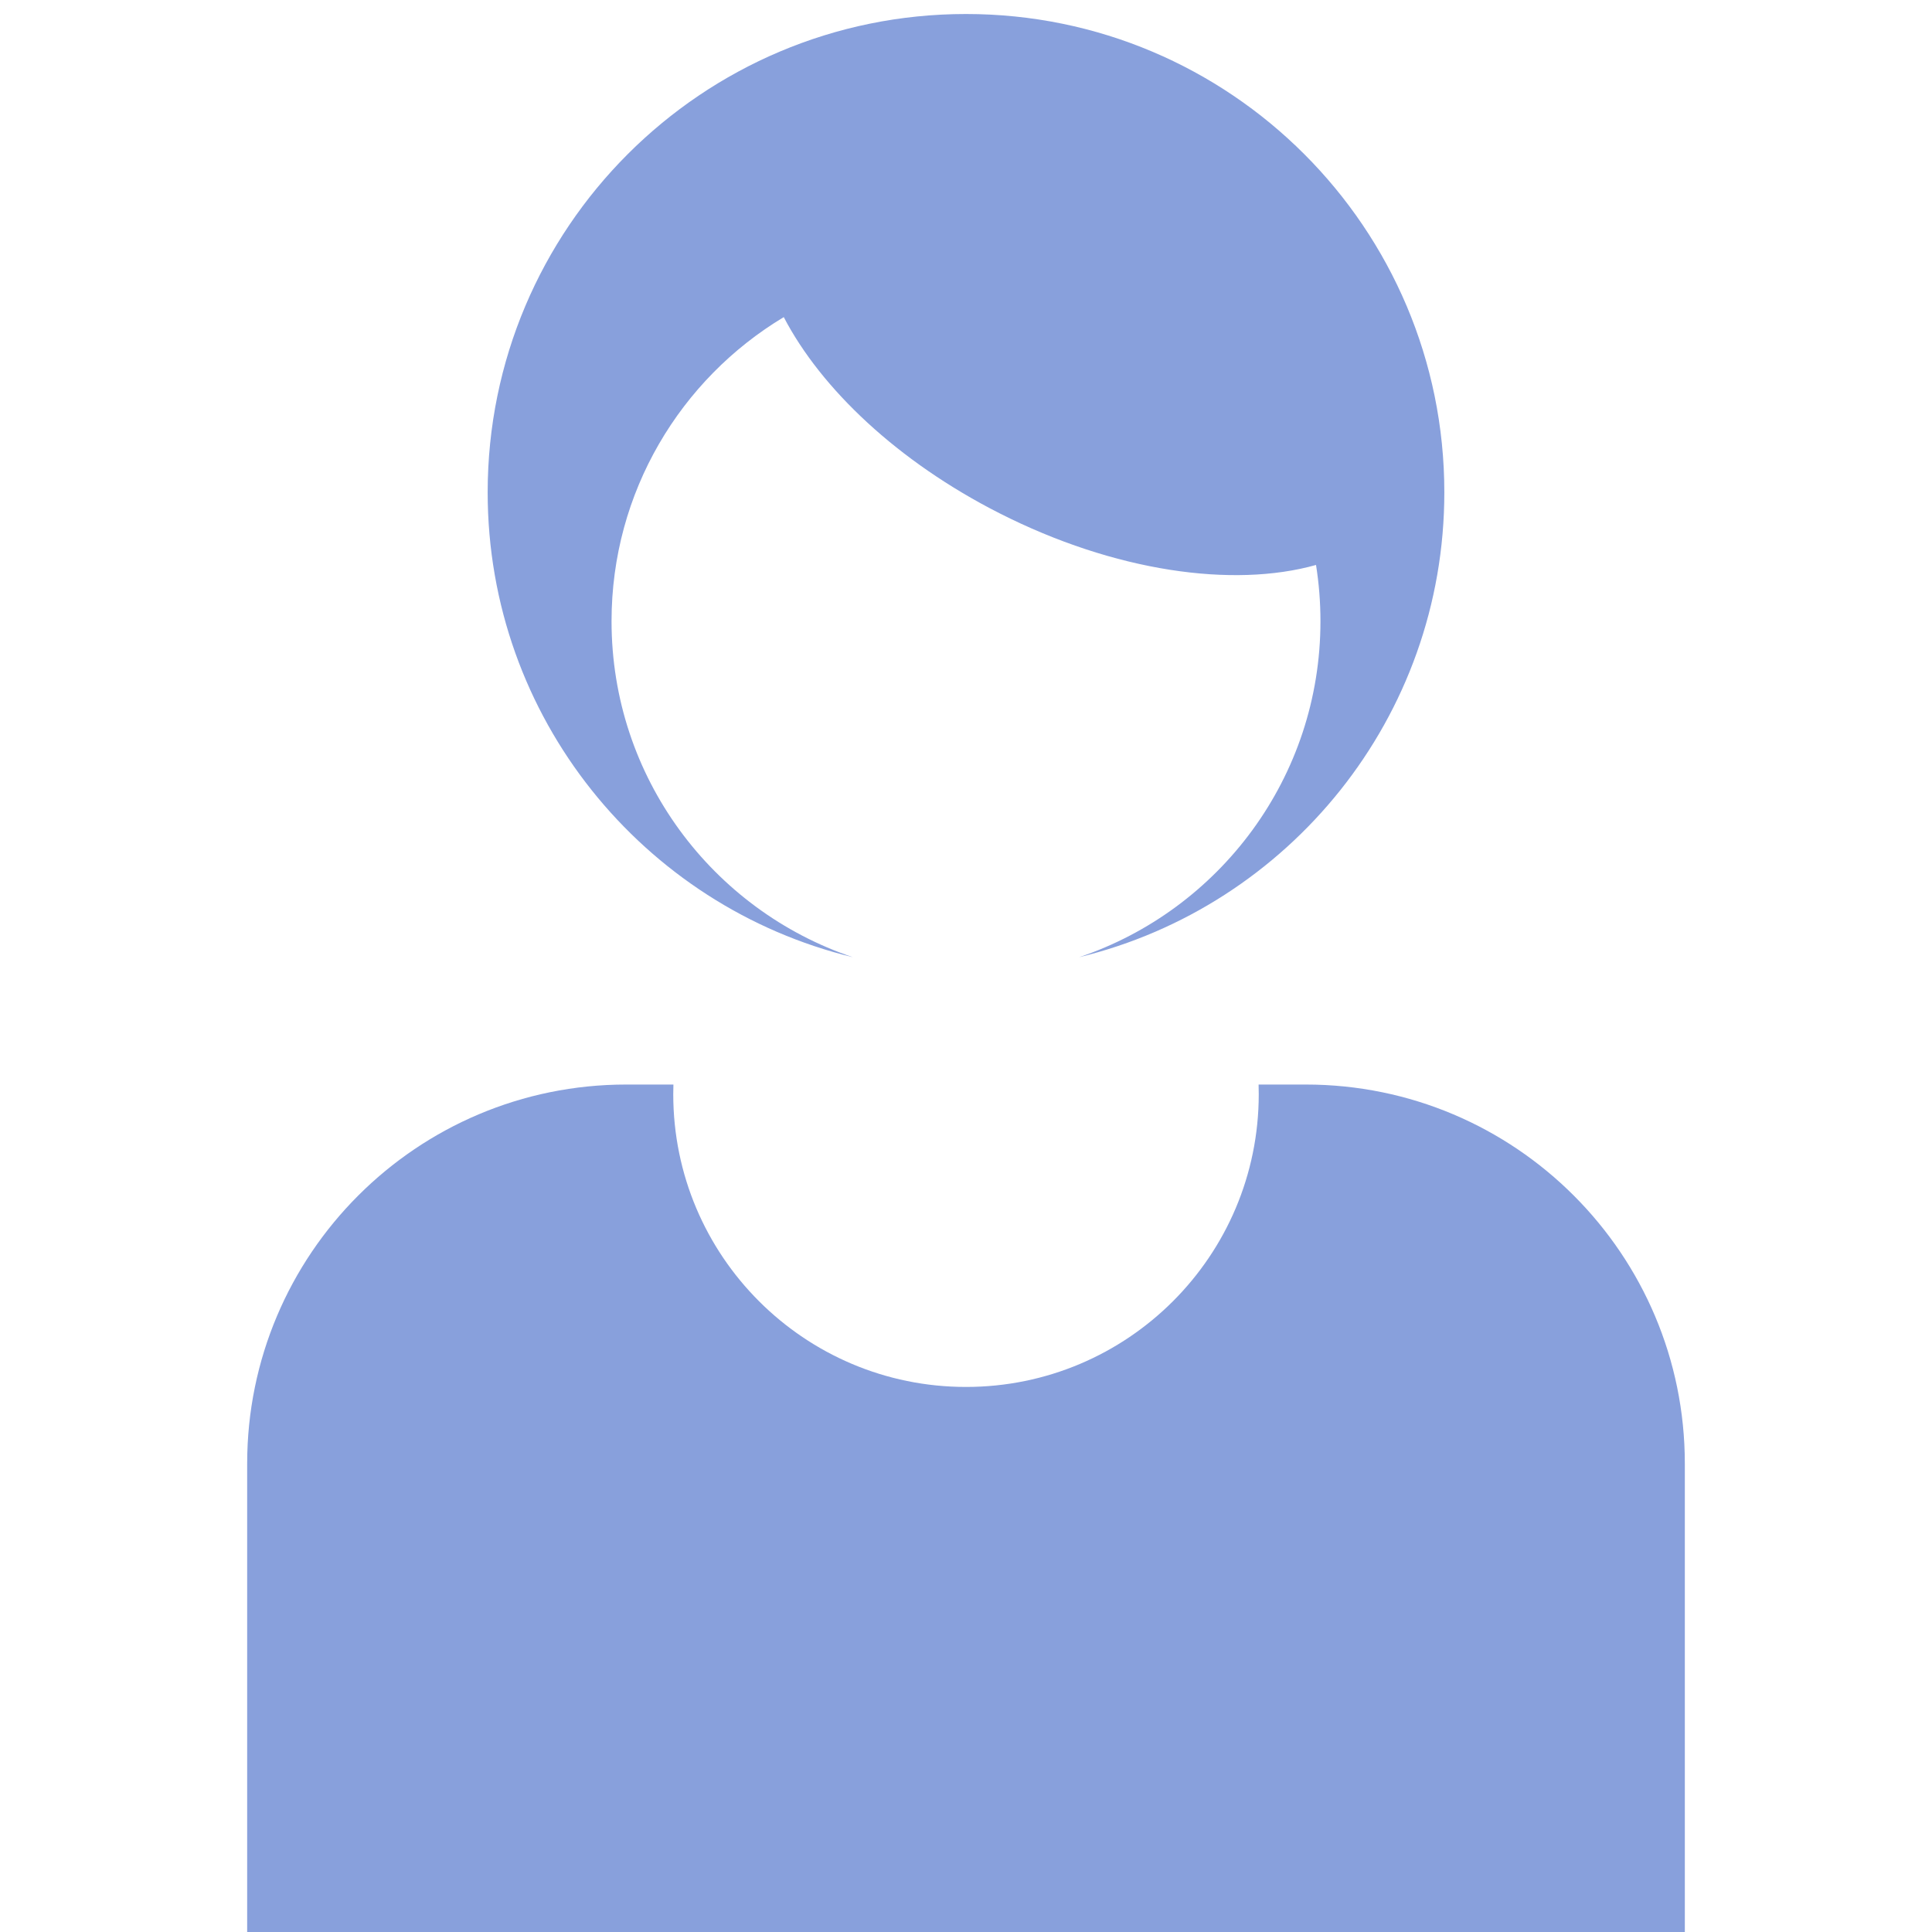 <?xml version="1.0" standalone="no"?>
<!DOCTYPE svg PUBLIC "-//W3C//DTD SVG 1.1//EN" "http://www.w3.org/Graphics/SVG/1.1/DTD/svg11.dtd">
<svg width="200px" height="200px" version="1.1" xmlns="http://www.w3.org/2000/svg" xmlns:xlink="http://www.w3.org/1999/xlink" xml:space="preserve" style="fill-rule:evenodd;clip-rule:evenodd;stroke-linejoin:round;stroke-miterlimit:1.414;">
    <g>
        <g id="Layer1">
            <path d="M25.587,200L25.587,151.514C25.587,129.841 43.157,112.271 64.83,112.271L69.712,112.271C69.701,112.603 69.695,112.937 69.695,113.271C69.695,130.008 83.263,143.576 100,143.576C116.737,143.576 130.305,130.008 130.305,113.271C130.305,112.937 130.299,112.603 130.289,112.271L135.17,112.271C156.843,112.271 174.413,129.841 174.413,151.514L174.413,200L25.587,200Z" style="fill:rgb(136,160,220);"/>
            <path d="M81.135,32.828C70.454,39.242 63.307,50.94 63.307,64.307C63.307,80.472 73.76,94.196 88.276,99.087C66.588,93.823 50.483,74.275 50.483,50.967C50.483,23.619 72.653,1.45 100,1.45C127.347,1.45 149.517,23.619 149.517,50.967C149.517,74.275 133.412,93.823 111.723,99.087C126.24,94.196 136.693,80.472 136.693,64.307C136.693,62.325 136.536,60.381 136.234,58.484C127.652,60.9 115.378,59.181 103.458,53.128C92.956,47.796 85.008,40.259 81.135,32.828Z" style="fill:rgb(136,160,220);"/>
        </g>
    </g>
</svg>
